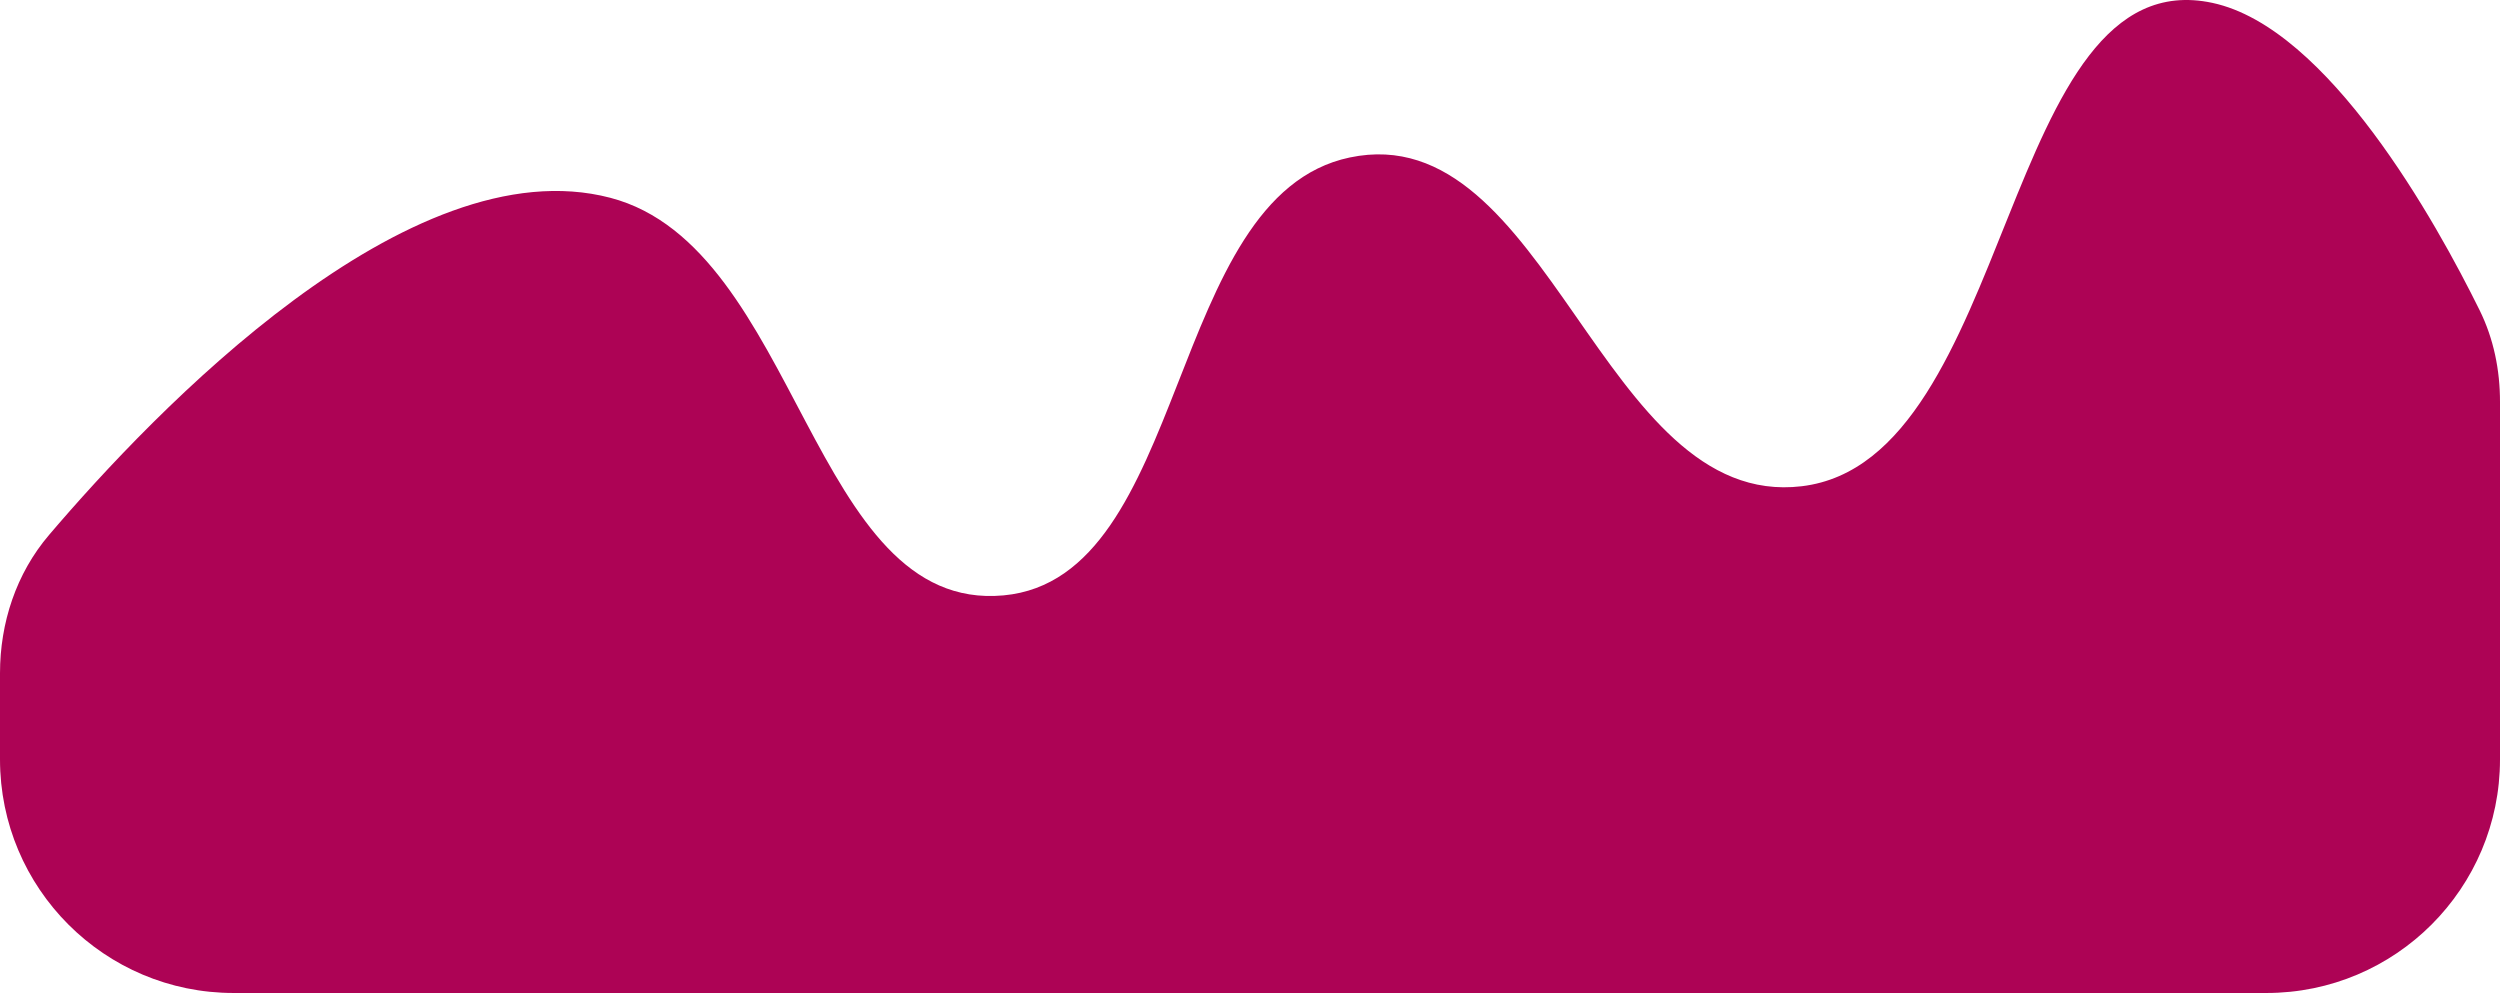 
                            <svg width="100%" height="85" class="d-comp" viewBox="0 0 214 85" fill="none" xmlns="http://www.w3.org/2000/svg">
                                <path d="M52.244 16.931C35.014 12.417 13.211 35.209 4.195 45.797C1.386 49.095 0 53.308 0 57.64V65C0 76.046 8.954 85 20 85H194C205.046 85 214 76.046 214 65V34.397C214 31.679 213.46 28.996 212.257 26.559C208.526 19 199.297 2.371 189.385 0.247C171.274 -3.633 172.491 39.439 154.221 41.623C137.067 43.673 132.55 9.898 115.54 13.48C99.756 16.803 101.844 49.497 85.901 50.965C69.422 52.483 68.451 21.176 52.244 16.931Z" fill="#AD0355"/>
                            </svg>